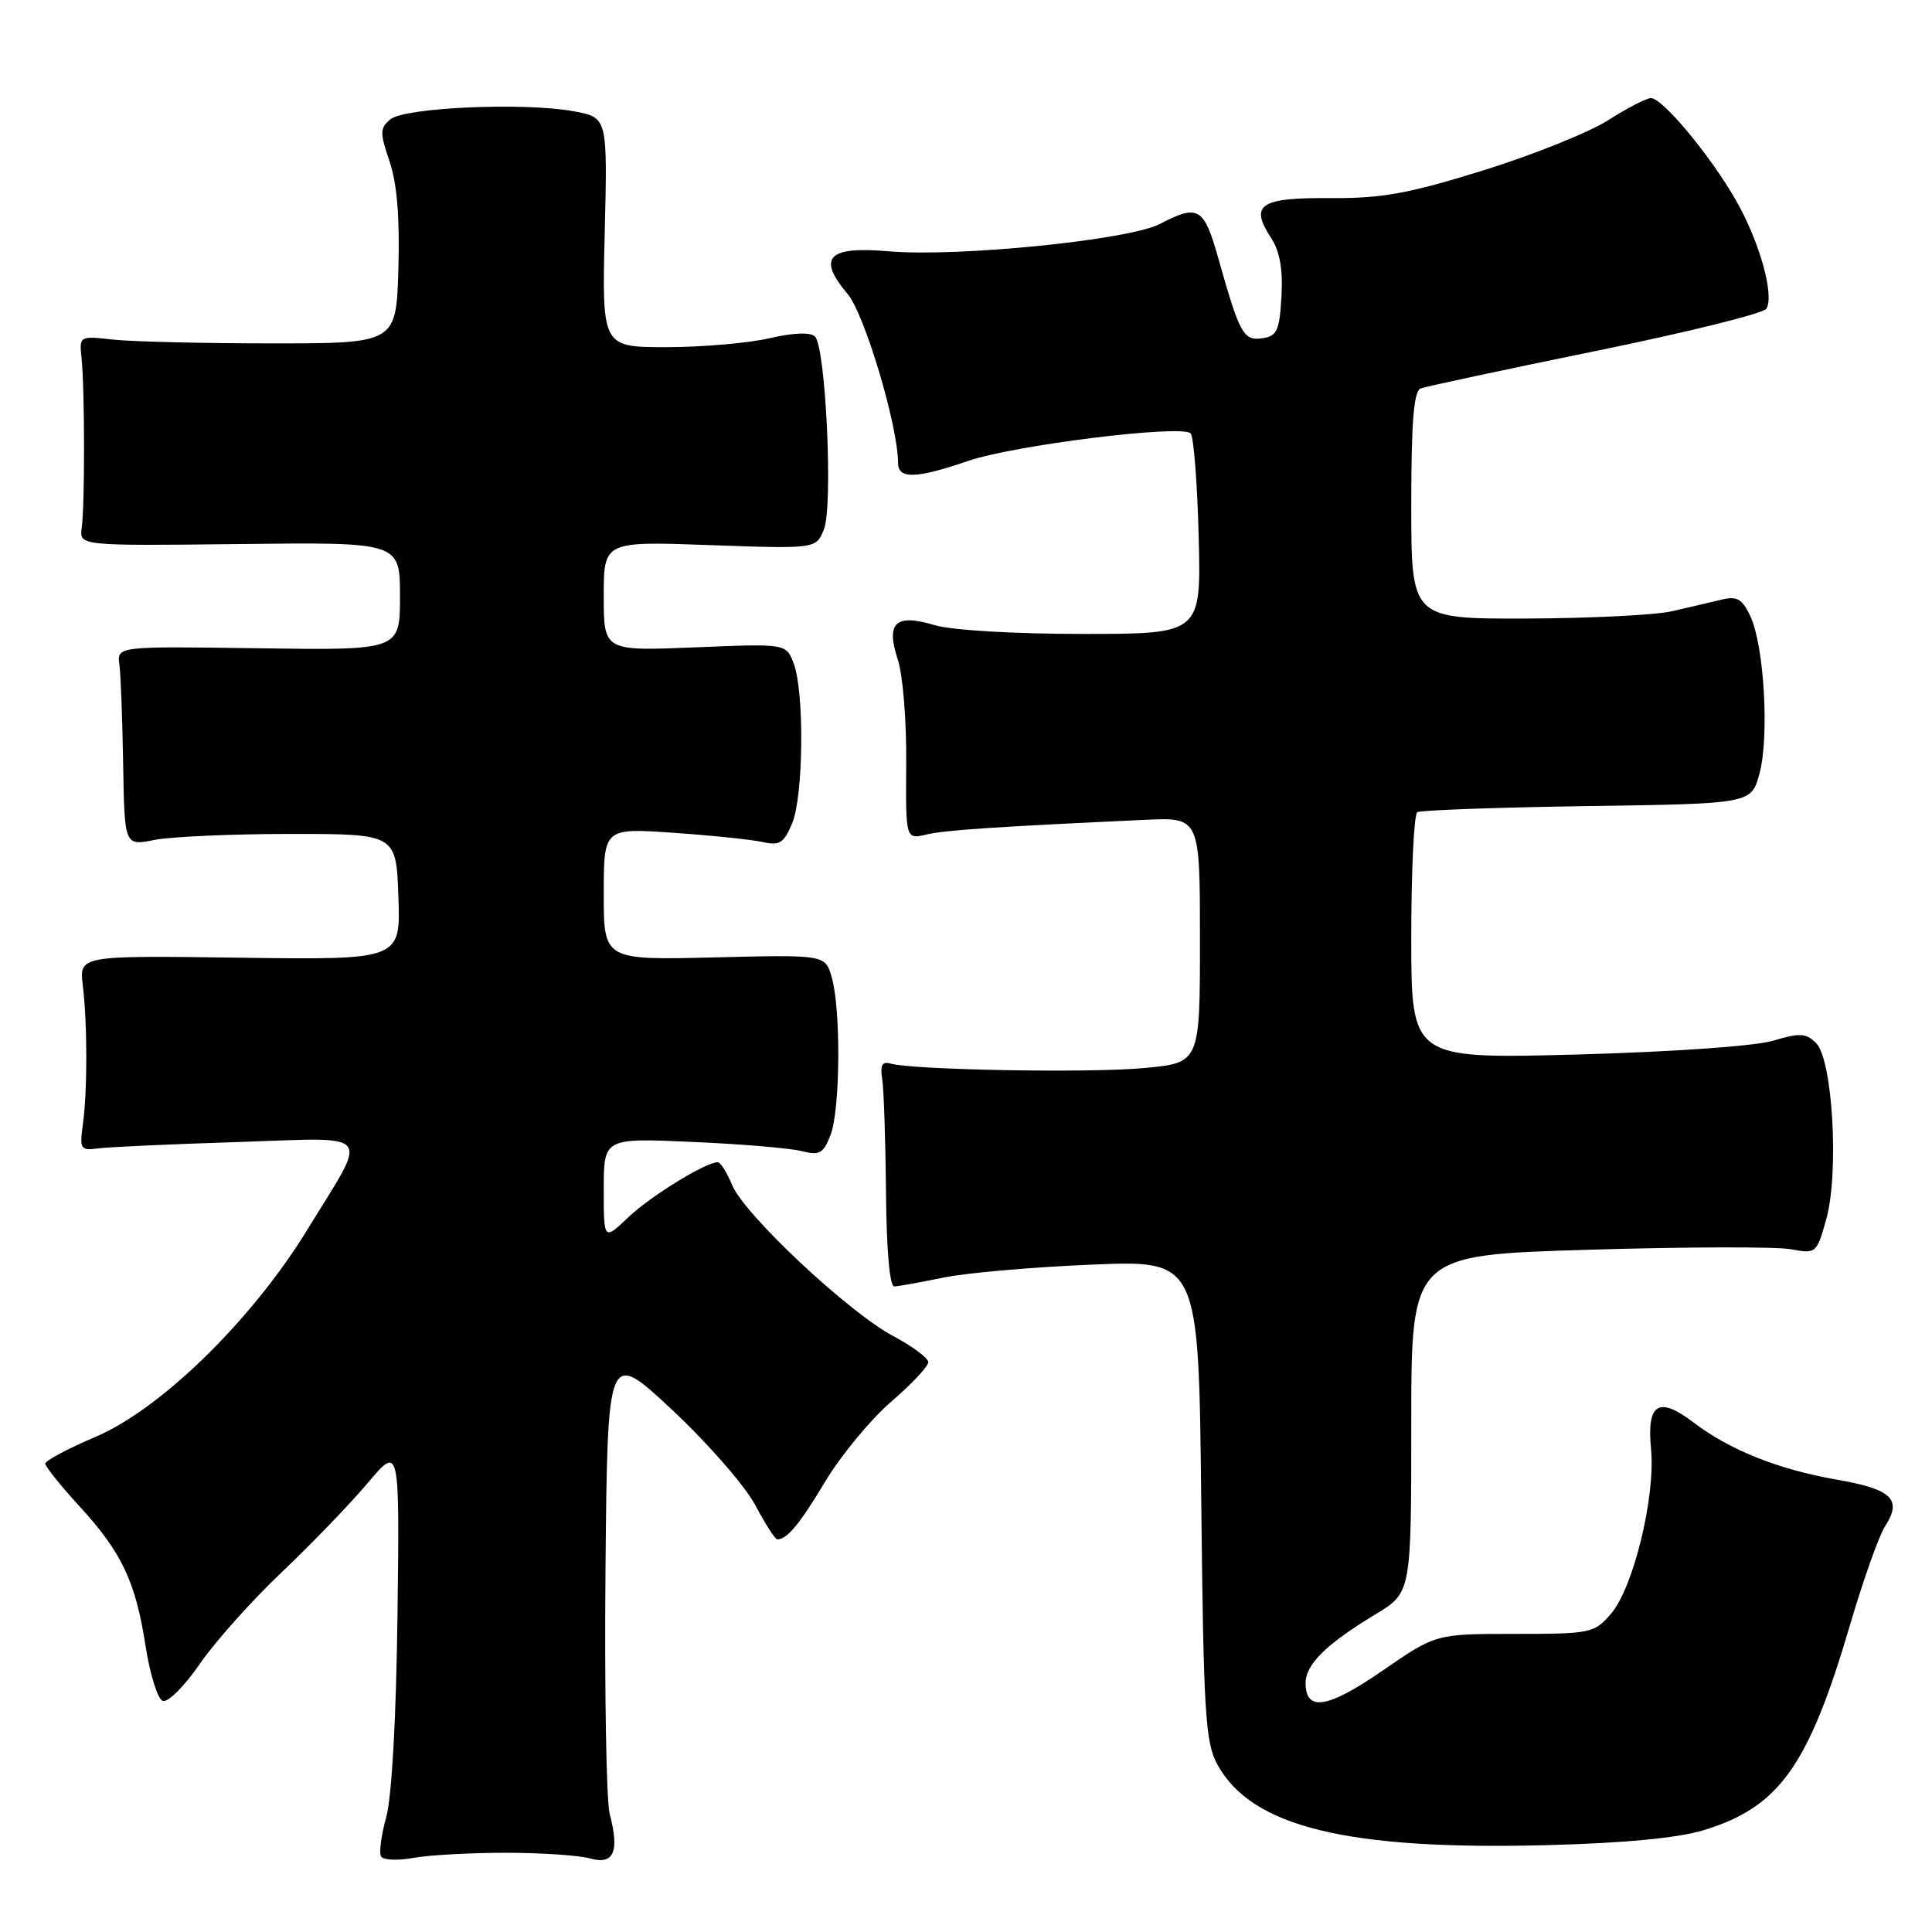<?xml version="1.0" encoding="UTF-8" standalone="no"?>
<!DOCTYPE svg PUBLIC "-//W3C//DTD SVG 1.1//EN" "http://www.w3.org/Graphics/SVG/1.1/DTD/svg11.dtd" >
<svg xmlns="http://www.w3.org/2000/svg" xmlns:xlink="http://www.w3.org/1999/xlink" version="1.1" viewBox="0 0 256 256">
 <g >
 <path fill="currentColor"
d=" M 67.00 245.50 C 71.67 245.50 76.70 245.84 78.18 246.25 C 81.33 247.14 82.11 245.39 80.79 240.36 C 80.34 238.64 80.09 224.08 80.23 208.02 C 80.50 178.81 80.50 178.81 89.07 186.82 C 93.78 191.23 98.73 196.90 100.07 199.42 C 101.40 201.94 102.72 203.99 103.00 203.98 C 104.32 203.94 105.93 202.00 109.39 196.24 C 111.47 192.79 115.38 188.07 118.08 185.74 C 120.79 183.41 123.00 181.05 123.00 180.50 C 123.00 179.95 120.91 178.39 118.35 177.03 C 112.42 173.88 98.64 160.96 97.01 157.02 C 96.32 155.36 95.47 154.00 95.11 154.00 C 93.50 154.00 86.19 158.50 83.25 161.30 C 80.00 164.39 80.00 164.39 80.00 157.59 C 80.00 150.79 80.00 150.79 91.75 151.31 C 98.21 151.59 104.73 152.14 106.23 152.53 C 108.60 153.13 109.11 152.85 110.06 150.36 C 111.34 147.00 111.44 133.81 110.21 129.50 C 109.35 126.50 109.35 126.50 94.68 126.86 C 80.00 127.22 80.00 127.22 80.00 118.46 C 80.00 109.71 80.00 109.71 89.25 110.35 C 94.34 110.70 99.67 111.26 101.09 111.58 C 103.29 112.08 103.88 111.71 104.97 109.08 C 106.47 105.45 106.60 91.64 105.16 87.89 C 104.16 85.28 104.16 85.28 92.08 85.78 C 80.00 86.27 80.00 86.27 80.00 79.00 C 80.00 71.72 80.00 71.72 94.08 72.23 C 108.15 72.73 108.15 72.73 109.18 70.12 C 110.40 67.02 109.42 46.02 107.99 44.59 C 107.40 44.00 105.15 44.08 101.95 44.82 C 99.14 45.47 93.00 46.00 88.31 46.00 C 79.76 46.00 79.76 46.00 80.13 30.78 C 80.50 15.56 80.50 15.56 76.00 14.74 C 69.43 13.54 53.62 14.24 51.73 15.81 C 50.33 16.97 50.32 17.57 51.62 21.39 C 52.61 24.31 52.98 28.84 52.79 35.59 C 52.50 45.50 52.50 45.50 36.00 45.50 C 26.93 45.50 17.48 45.27 15.00 45.00 C 10.50 44.50 10.50 44.50 10.81 47.50 C 11.23 51.57 11.25 66.93 10.83 69.92 C 10.50 72.33 10.50 72.33 31.75 72.09 C 53.00 71.84 53.00 71.84 53.00 79.01 C 53.00 86.17 53.00 86.17 34.25 85.90 C 15.50 85.63 15.50 85.63 15.82 88.06 C 16.00 89.40 16.22 95.36 16.32 101.29 C 16.50 112.09 16.50 112.09 20.50 111.29 C 22.70 110.86 30.80 110.50 38.50 110.50 C 52.50 110.50 52.50 110.50 52.79 118.84 C 53.08 127.19 53.08 127.19 31.79 126.90 C 10.50 126.61 10.50 126.61 10.97 130.55 C 11.59 135.70 11.59 144.59 10.98 149.00 C 10.53 152.26 10.67 152.48 13.00 152.17 C 14.38 151.98 22.65 151.61 31.39 151.33 C 49.86 150.74 48.92 149.56 40.70 162.98 C 33.36 174.94 21.32 186.71 12.64 190.40 C 8.99 191.95 6.00 193.55 6.00 193.94 C 6.00 194.33 8.02 196.85 10.49 199.54 C 16.14 205.70 17.96 209.54 19.29 218.11 C 19.87 221.85 20.89 225.13 21.56 225.38 C 22.22 225.64 24.43 223.45 26.45 220.51 C 28.47 217.57 33.36 212.09 37.32 208.34 C 41.28 204.58 46.41 199.25 48.73 196.50 C 52.95 191.50 52.95 191.50 52.67 214.00 C 52.50 227.71 51.91 238.18 51.17 240.81 C 50.51 243.19 50.20 245.52 50.50 246.00 C 50.79 246.48 52.72 246.56 54.77 246.18 C 56.82 245.81 62.33 245.50 67.00 245.50 Z  M 225.70 242.52 C 235.73 239.49 239.64 234.03 245.13 215.34 C 246.88 209.38 248.97 203.49 249.77 202.26 C 252.10 198.66 250.71 197.33 243.33 196.05 C 235.64 194.71 229.16 192.12 224.38 188.47 C 219.77 184.96 218.19 185.95 218.77 191.99 C 219.38 198.31 216.44 210.38 213.45 213.85 C 211.25 216.40 210.78 216.50 200.71 216.50 C 190.25 216.50 190.25 216.50 183.18 221.38 C 175.91 226.39 173.00 226.85 173.00 223.00 C 173.00 220.54 175.76 217.83 182.25 213.91 C 187.00 211.04 187.00 211.04 187.00 188.67 C 187.00 166.30 187.00 166.30 210.45 165.60 C 223.34 165.21 235.42 165.18 237.29 165.53 C 240.64 166.15 240.72 166.09 241.99 161.55 C 243.70 155.43 242.84 140.41 240.65 138.22 C 239.31 136.88 238.49 136.84 234.94 137.90 C 232.52 138.62 221.67 139.38 208.90 139.73 C 187.00 140.31 187.00 140.31 187.00 124.21 C 187.00 115.36 187.36 107.90 187.80 107.62 C 188.24 107.35 198.38 106.99 210.33 106.81 C 232.06 106.50 232.06 106.50 233.14 102.50 C 234.46 97.63 233.76 85.55 231.94 81.67 C 230.83 79.32 230.17 78.95 228.05 79.47 C 226.65 79.81 223.70 80.50 221.50 81.00 C 219.30 81.50 210.64 81.93 202.25 81.96 C 187.00 82.00 187.00 82.00 187.00 66.97 C 187.00 55.86 187.33 51.82 188.25 51.47 C 188.94 51.21 199.37 48.98 211.43 46.51 C 223.50 44.05 233.68 41.53 234.05 40.91 C 235.15 39.14 233.14 31.99 230.01 26.52 C 226.61 20.59 220.30 13.00 218.76 13.00 C 218.16 13.00 215.61 14.32 213.09 15.93 C 210.56 17.54 203.10 20.54 196.50 22.59 C 186.54 25.68 183.09 26.30 176.18 26.25 C 166.93 26.18 165.54 27.13 168.44 31.55 C 169.58 33.30 170.01 35.71 169.80 39.29 C 169.54 43.82 169.21 44.54 167.26 44.82 C 164.76 45.17 164.27 44.28 161.44 34.25 C 159.53 27.46 158.78 27.02 153.70 29.67 C 149.65 31.80 126.94 34.09 117.77 33.30 C 109.70 32.60 108.23 34.11 112.31 38.95 C 114.58 41.65 119.00 56.46 119.00 61.37 C 119.00 63.51 121.43 63.43 128.27 61.08 C 134.35 58.99 156.56 56.23 157.76 57.42 C 158.17 57.83 158.65 63.97 158.83 71.08 C 159.16 84.00 159.16 84.00 143.45 84.00 C 134.36 84.00 126.09 83.51 123.83 82.83 C 118.64 81.28 117.35 82.50 118.97 87.42 C 119.63 89.41 120.13 95.58 120.08 101.13 C 120.00 111.23 120.00 111.23 122.75 110.58 C 125.27 109.99 131.86 109.55 151.75 108.63 C 159.00 108.30 159.00 108.30 159.00 124.56 C 159.00 140.83 159.00 140.83 151.62 141.52 C 144.42 142.20 120.99 141.78 118.00 140.93 C 116.89 140.61 116.60 141.14 116.90 143.00 C 117.11 144.38 117.34 151.12 117.40 158.00 C 117.46 165.62 117.89 170.49 118.50 170.46 C 119.05 170.44 121.97 169.91 125.00 169.29 C 128.03 168.66 136.87 167.89 144.67 167.57 C 158.83 166.98 158.83 166.98 159.17 198.74 C 159.47 226.98 159.71 230.87 161.30 233.79 C 165.81 242.08 178.47 245.18 205.00 244.49 C 215.14 244.23 222.30 243.55 225.70 242.52 Z "/>
</g>
</svg>